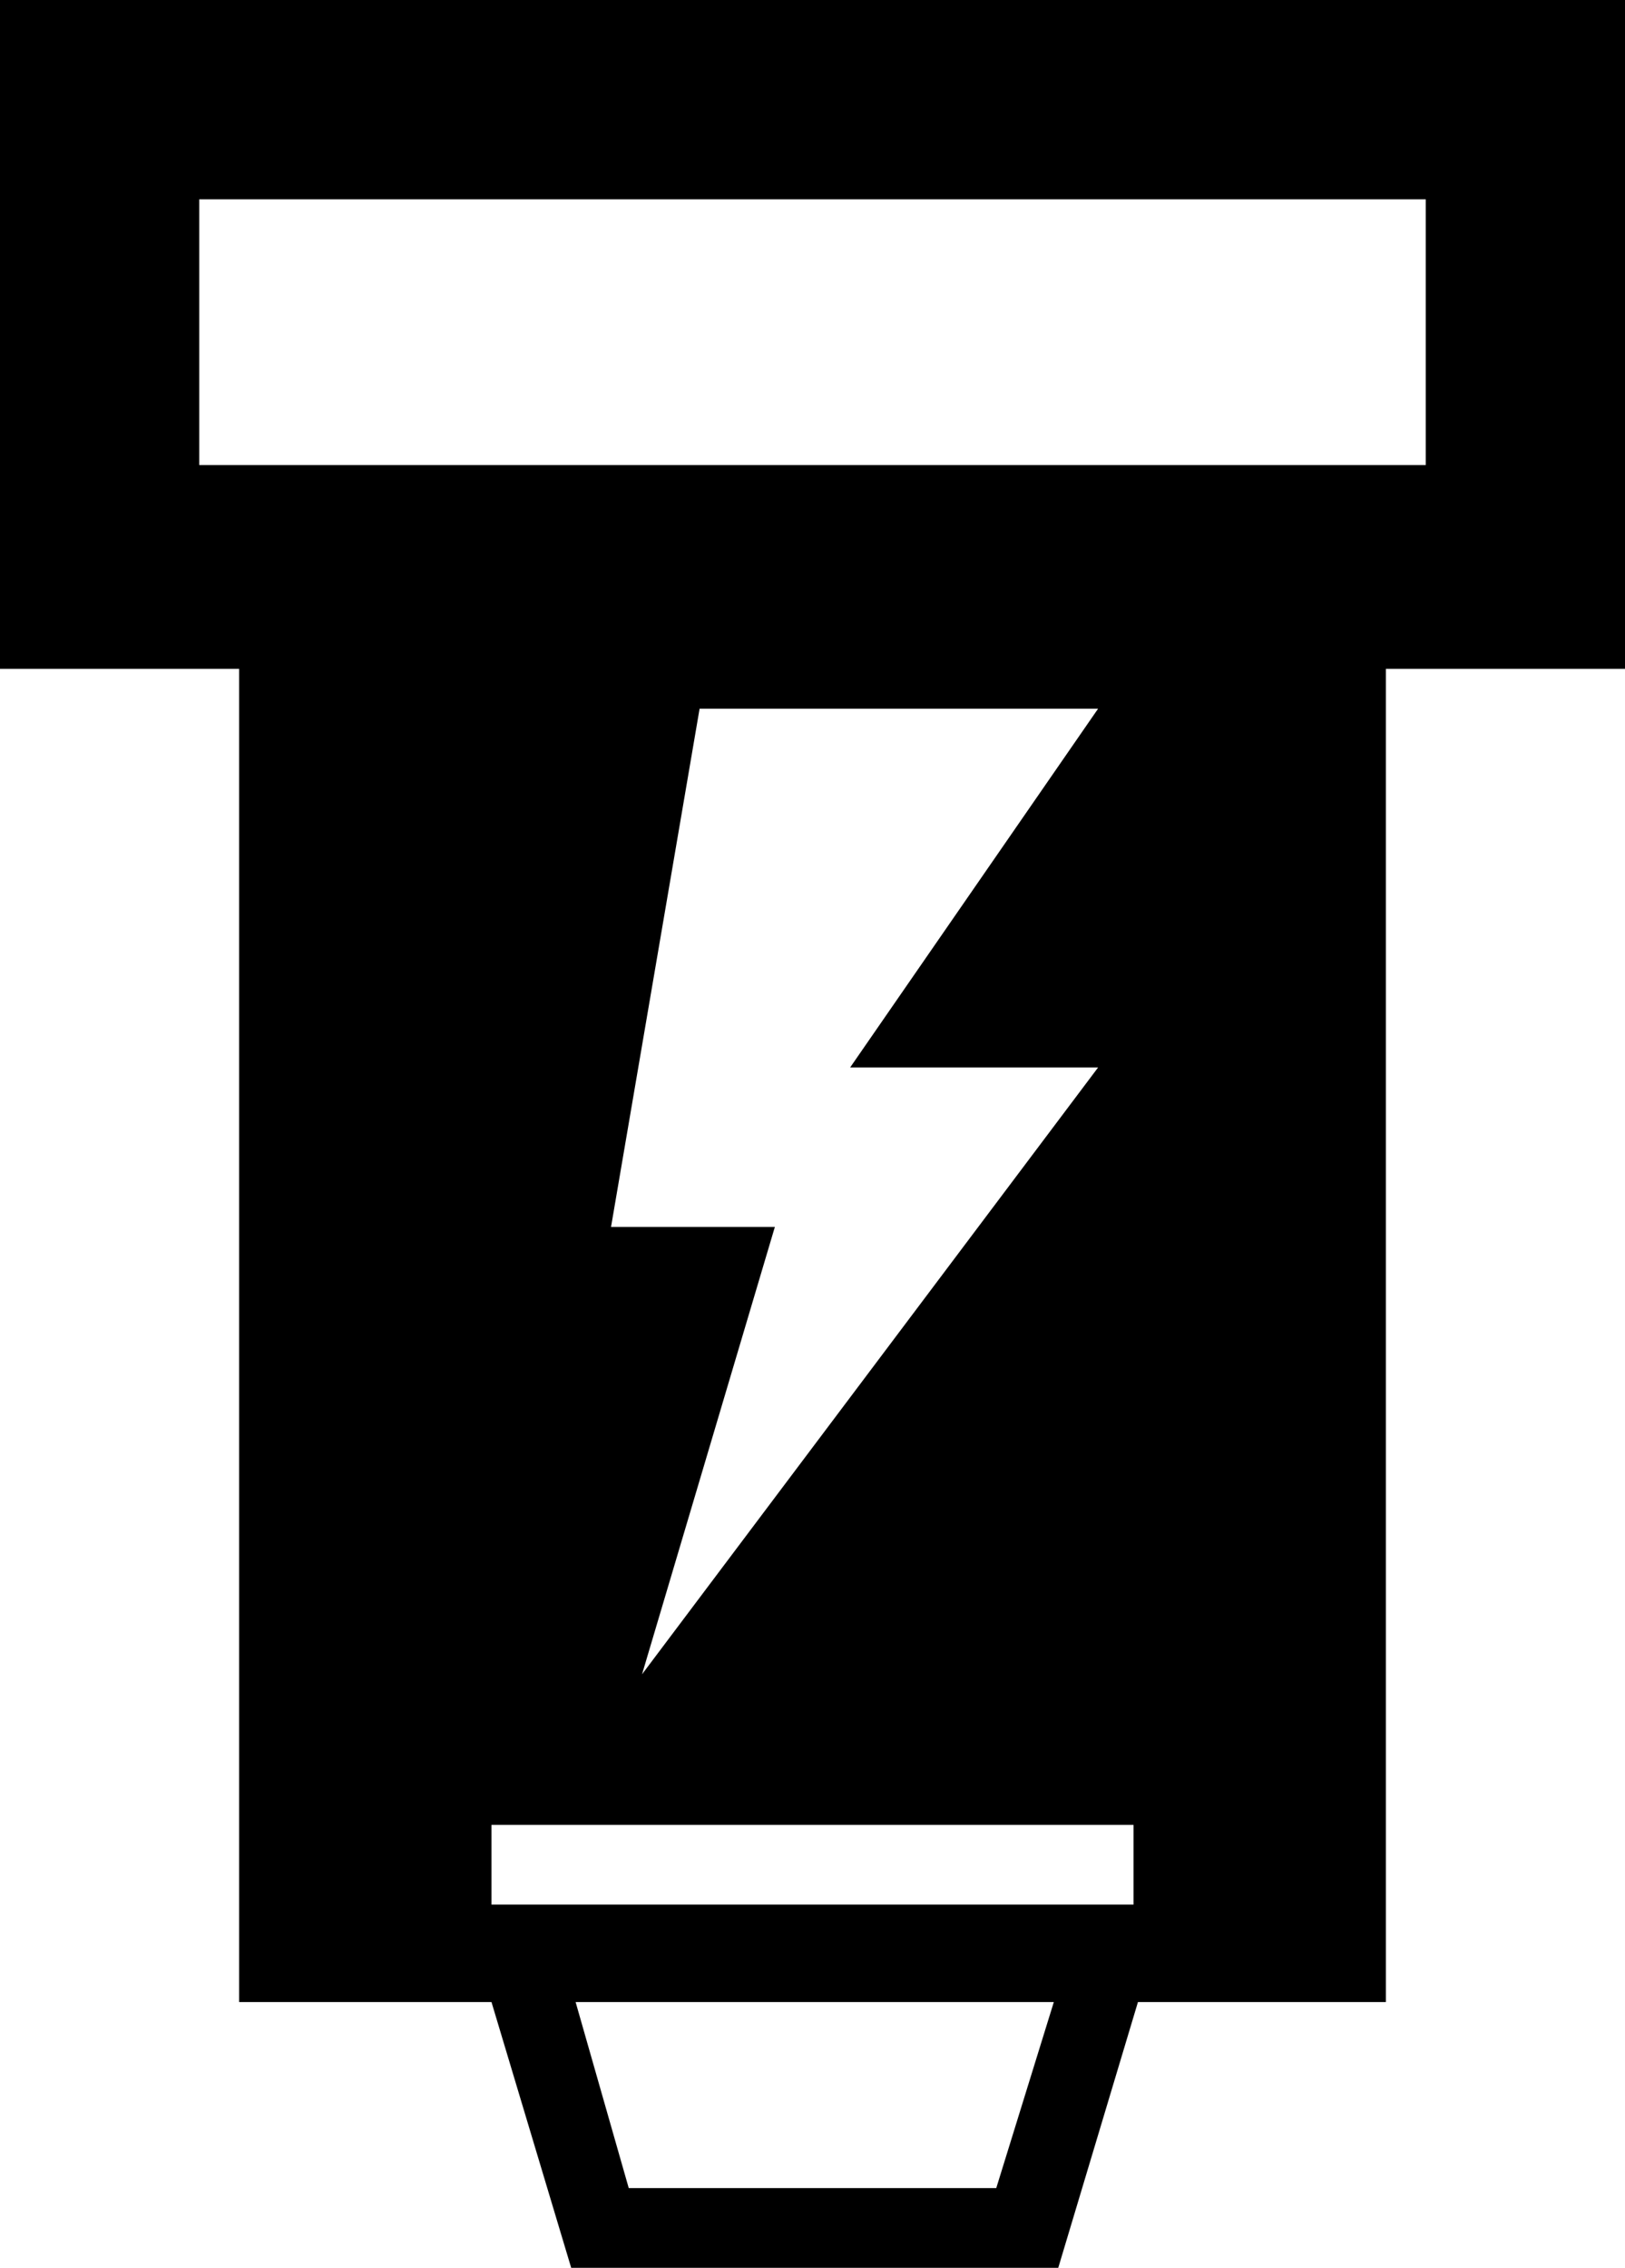 <?xml version="1.0" encoding="UTF-8"?>
<!DOCTYPE svg PUBLIC "-//W3C//DTD SVG 1.1//EN" "http://www.w3.org/Graphics/SVG/1.1/DTD/svg11.dtd">
<!-- Creator: CorelDRAW X7 -->
<svg xmlns="http://www.w3.org/2000/svg" xml:space="preserve" width="367px" height="512px" version="1.1" style="shape-rendering:geometricPrecision; text-rendering:geometricPrecision; image-rendering:optimizeQuality; fill-rule:evenodd; clip-rule:evenodd"
viewBox="0 0 367 512"
 xmlns:xlink="http://www.w3.org/1999/xlink">
 <defs>
  <style type="text/css">
   <![CDATA[
    .fil0 {fill:black}
   ]]>
  </style>
 </defs>
 <g id="Layer_x0020_1">
  <path class="fil0" d="M367 0l-367 0 0 151 54 0 0 301 57 0 18 60 110 0 18 -60 56 0 0 -301 54 0 0 -151zm-209 160l-20 117 37 0 -30 101 103 -137 -56 0 56 -81 -90 0zm-47 252l145 0 0 18 -145 0 0 -18zm114 82l-83 0 -12 -42 108 0 -13 42zm97 -389l0 -60 -277 0 0 60 277 0z"/>
 </g>
</svg>
